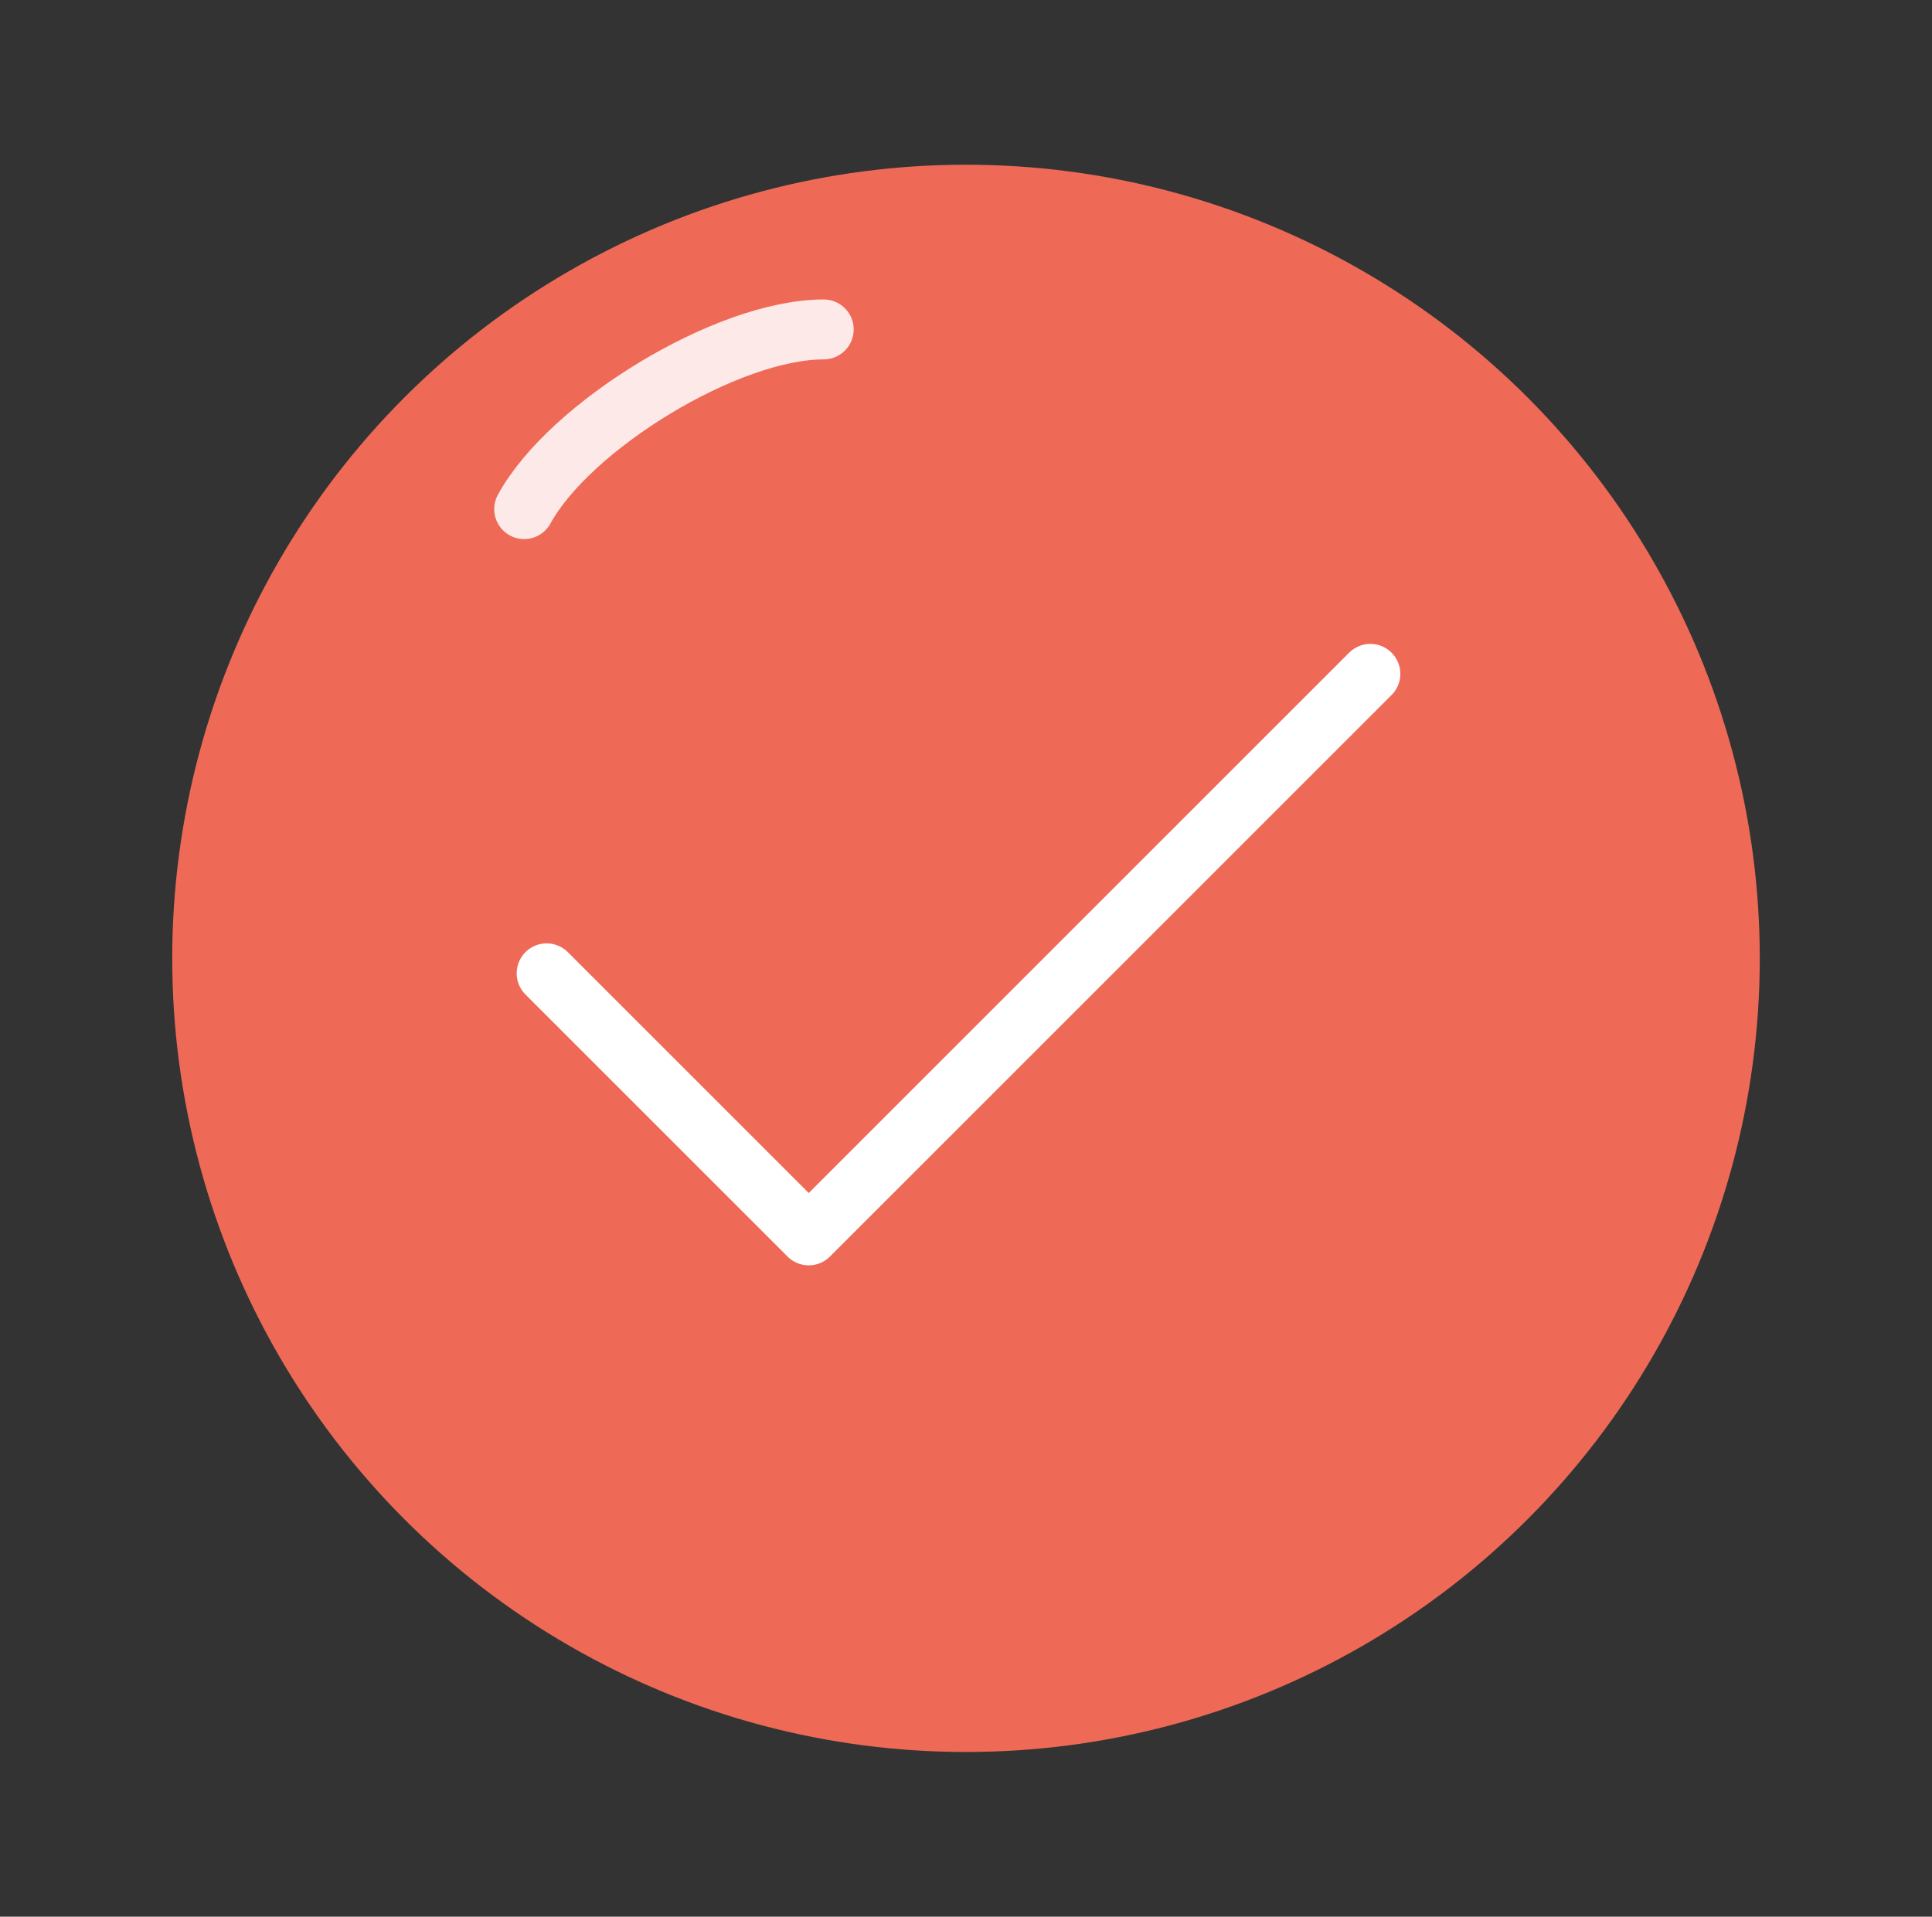 <svg width="129" height="128" viewBox="0 0 129 128" fill="none" xmlns="http://www.w3.org/2000/svg">
<rect x="0" y="0" width="129" height="128" fill="#333333" stroke="none"/>
<circle cx="64.5" cy="64" r="53" fill="#EE6A57"/>
<path d="M36.5 65L54 82.5L91.5 45" stroke="white" stroke-width="4" stroke-linecap="round" stroke-linejoin="round"/>
<path d="M55 22C48.5 22.001 38 28.49 35 34" stroke="#FDEAE8" stroke-width="4" stroke-linecap="round"/>
</svg>

